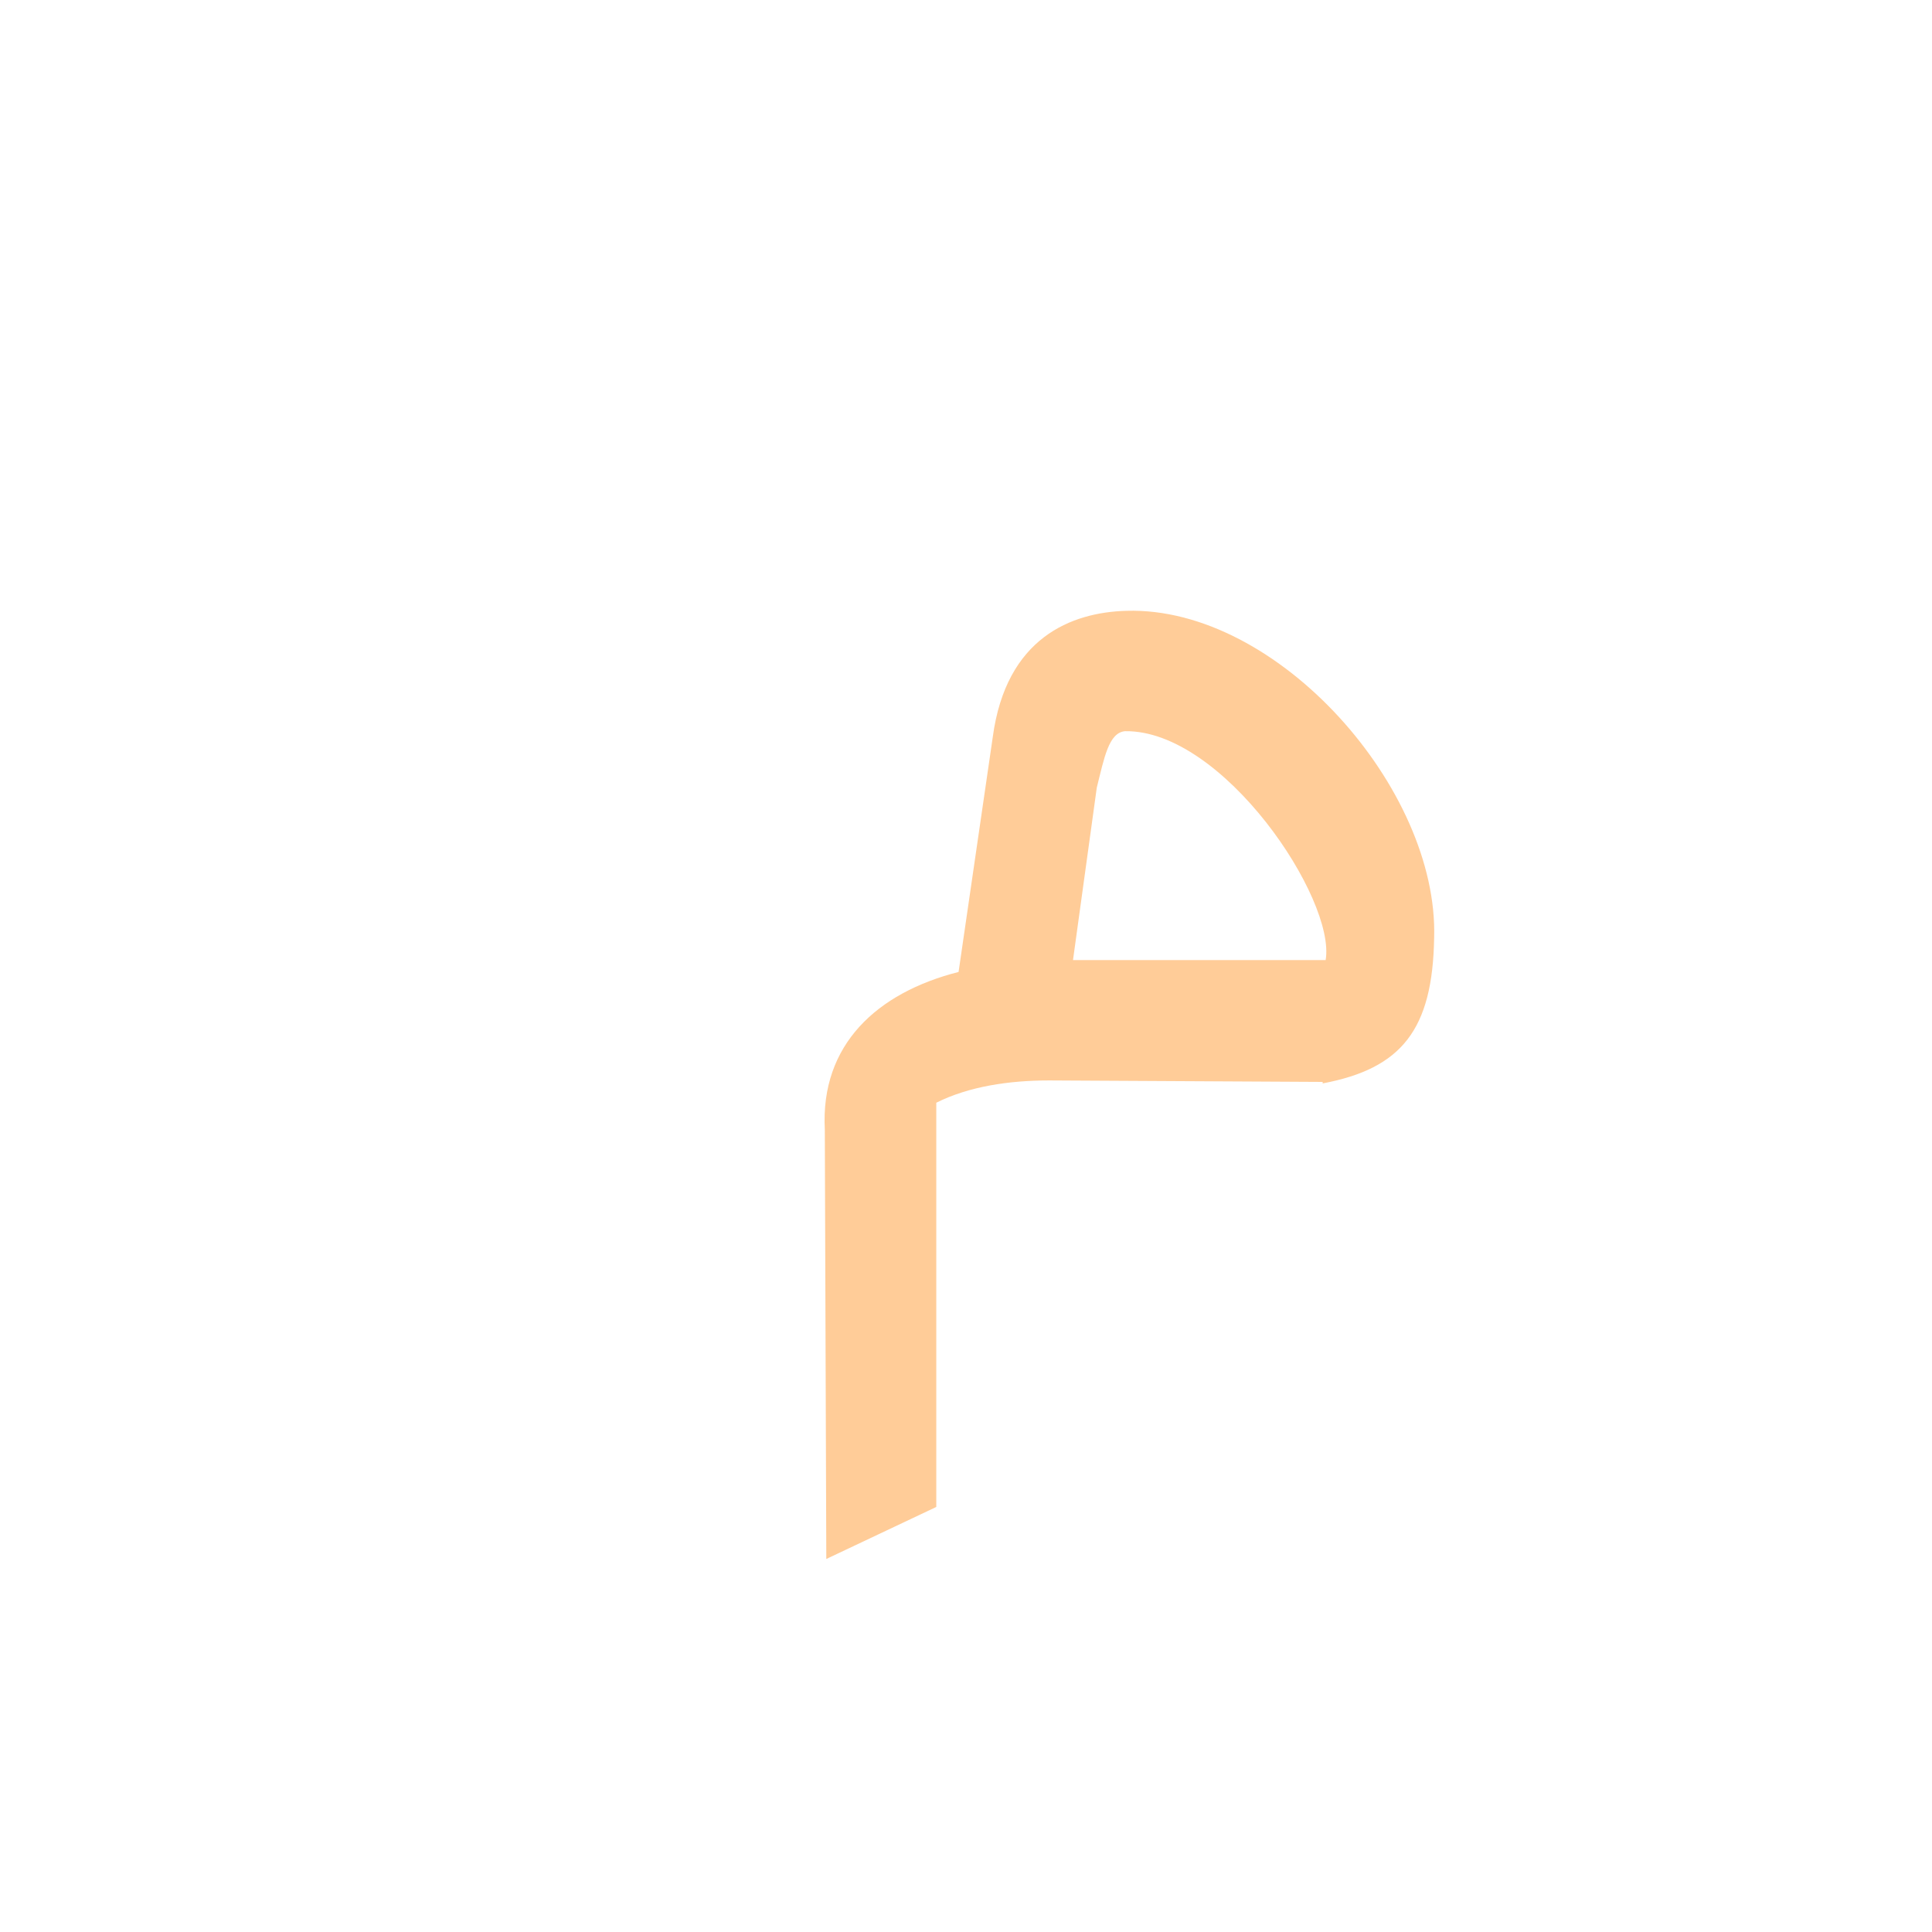 <?xml version="1.0" encoding="UTF-8"?>
<!DOCTYPE svg PUBLIC "-//W3C//DTD SVG 1.0//EN" "http://www.w3.org/TR/2001/REC-SVG-20010904/DTD/svg10.dtd">
<!-- Creator: CorelDRAW -->
<svg xmlns="http://www.w3.org/2000/svg" xml:space="preserve" width="1300px" height="1300px" version="1.0" style="shape-rendering:geometricPrecision; text-rendering:geometricPrecision; image-rendering:optimizeQuality; fill-rule:evenodd; clip-rule:evenodd"
viewBox="0 0 1300 1056"
 xmlns:xlink="http://www.w3.org/1999/xlink">
 <defs>
  <style type="text/css">
   <![CDATA[
    .fil0 {fill:black;fill-opacity:0.502}
    .fil11 {fill:#1A1A1A;fill-opacity:0.502}
    .fil6 {fill:#663333;fill-opacity:0.502}
    .fil9 {fill:#666633;fill-opacity:0.502}
    .fil3 {fill:#6666FF;fill-opacity:0.502}
    .fil7 {fill:#996633;fill-opacity:0.502}
    .fil4 {fill:#999933;fill-opacity:0.502}
    .fil2 {fill:red;fill-opacity:0.502}
    .fil1 {fill:#FF0066;fill-opacity:0.502}
    .fil5 {fill:#FF9933;fill-opacity:0.502}
    .fil8 {fill:#FF99CC;fill-opacity:0.502}
    .fil10 {fill:#9900CC}
   ]]>
  </style>
 </defs>
 <g id="_100:master" visibility="hidden">
  <path class="fil0" d="M870 513l41 -73c8,-78 -69,-203 -156,-188 -43,7 -79,127 -96,182l36 28c8,-35 34,-121 63,-127 46,-10 128,105 112,178z"/>
  <path class="fil1" d="M608 543c42,-52 244,-44 287,-23l16 -80c-55,-19 -379,-64 -364,150l27 385 48 -20 -14 -412z"/>
 </g>
 <g id="Layer_x0020_1" visibility="hidden">
  <path class="fil0" d="M867 523l22 -85c-133,-63 -207,24 -199,125l33 404c0,7 3,9 10,9 64,-36 54,-41 53,-81l-43 -368c11,-17 47,-33 124,-4z"/>
  <path class="fil0" d="M866 522c41,23 96,47 142,47 55,-1 90,-52 92,-104 15,-141 -130,-287 -203,-158 -24,43 -40,77 -55,103l-8 15 32 97zm16 -88c11,-20 22,-43 37,-67 28,-46 113,18 132,111 -67,18 -139,-29 -169,-44z"/>
 </g>
 <g id="Layer_x0020_2" visibility="hidden">
  <path class="fil2" d="M957 484l44 -28c25,-73 -178,-277 -252,-102l-34 78 23 38 41 -81c39,-76 156,41 178,95z"/>
  <path class="fil3" d="M629 576l-53 35 33 356c0,7 4,9 10,9 65,-36 54,-41 54,-81l-44 -319z"/>
  <path class="fil4" d="M576 611l53 -35c28,-27 73,-37 103,-37 66,-1 110,29 163,29 66,1 122,-99 105,-146 -23,37 -55,65 -96,65 -37,0 -97,-33 -173,-32 -61,1 -166,37 -155,156z"/>
 </g>
 <g id="Layer_x0020_3" visibility="hidden">
  <path class="fil2" d="M906 552l42 -15c67,-111 -154,-287 -205,-144l-33 96 22 37 32 -78c24,-61 139,40 142,104z"/>
  <path class="fil4" d="M610 692l62 17c-2,-55 -23,-94 60,-100 77,-5 173,6 217,-74 14,-25 18,-39 0,-84 -9,15 -22,3 -34,21 -44,64 -110,51 -183,56 -114,8 -134,75 -122,164z"/>
  <path class="fil3" d="M661 574l-53 61 12 322c0,14 6,20 22,10 24,-16 49,-28 47,-57l-28 -336z"/>
 </g>
 <g id="Layer_x0020_6" visibility="hidden">
  <path class="fil5" d="M951 487c-109,-11 -301,-54 -301,117l0 45c0,-12 9,14 11,4 25,-133 177,-96 273,-84l17 -82z"/>
  <path class="fil6" d="M706 555l-56 65 0 257c0,17 4,23 19,8l34 -35c12,-12 13,-16 12,-38l-9 -257z"/>
  <path class="fil6" d="M975 479c0,17 -15,8 -24,8l-17 82c49,0 90,-57 90,-131 0,-72 -80,-162 -163,-162 -59,0 -106,44 -99,138l7 73 49 10 -6 -71c-3,-48 12,-68 41,-69 48,0 122,74 122,122z"/>
 </g>
 <g id="Layer_x0020_7" visibility="hidden">
  <path class="fil6" d="M925 489c15,-76 -86,-163 -165,-163 -59,-1 -85,133 -87,181l26 8c9,-58 28,-105 50,-105 31,0 138,37 137,113 11,3 23,-15 39,-34z"/>
  <path class="fil6" d="M624 555l-56 65 0 257c0,17 4,23 19,8l34 -35c12,-12 13,-16 12,-38l-9 -257z"/>
  <path class="fil6" d="M850 601c41,0 83,-82 76,-127l-49 38c-48,40 -333,-119 -308,154 0,-130 206,-65 281,-65z"/>
 </g>
 <g id="Layer_x0020_8" visibility="hidden">
  <path class="fil7" d="M563 625l0 281c1,12 11,12 19,3l35 -35c11,-12 12,-16 11,-37l-9 -278 -56 66z"/>
  <path class="fil8" d="M950 554l20 -80c-70,86 -186,32 -278,29 -60,-1 -129,17 -129,122l0 42c25,-56 62,-81 109,-81 97,-2 219,59 278,-32z"/>
  <path class="fil9" d="M677 514l38 22c8,-43 17,-173 87,-153 42,13 112,59 124,105 6,22 -8,26 -42,33l-1 75c65,-4 101,-84 93,-143 -10,-71 -94,-145 -162,-153 -115,-15 -126,134 -137,214z"/>
 </g>
 <g id="Layer_x0020_9" visibility="hidden">
  <path class="fil5" d="M727 620c31,15 97,30 133,30 79,0 134,-44 124,-138 -8,-82 -75,-186 -177,-187 -37,-1 -81,18 -95,64l-29 103 44 128zm16 -83l35 -109c6,-19 14,-22 26,-22 46,0 102,75 107,123 2,19 -9,34 -24,38 -39,10 -112,-15 -144,-30z"/>
  <path class="fil10" d="M701 612c-59,-19 -100,5 -116,70l-29 -39c-1,-112 79,-136 163,-110l78 24 -19 81 -77 -26z"/>
  <polygon class="fil11" points="556,927 556,636 630,602 630,892 "/>
 </g>
 <g id="Layer_x0020_10" visibility="hidden">
  <path class="fil5" d="M639 539l65 31c11,-17 20,-36 31,-58l34 -75c9,-18 12,-26 23,-24 65,12 109,124 97,164l-21 81c50,0 81,-33 91,-81 21,-109 -50,-226 -151,-244 -36,-6 -76,15 -97,58l-46 99c-10,21 -18,37 -26,49z"/>
  <path class="fil5" d="M732 529l-60 -45 44 128c31,24 116,45 152,46l21 -81c-41,0 -112,-20 -157,-48z"/>
  <path class="fil10" d="M699 606c-57,-25 -98,11 -114,76l-29 -39c-1,-112 80,-150 161,-117l80 34 -19 80 -79 -34z"/>
  <polygon class="fil11" points="556,927 556,636 630,602 630,892 "/>
 </g>
 <g id="Layer_x0020_11">
  <path class="fil5" d="M890 606l-184 -1c-27,0 -54,4 -76,15l0 272 -74 35 -1 -289c-3,-57 35,-92 90,-106l23 -158c9,-67 53,-84 90,-85 102,-3 210,120 207,220 -1,62 -22,88 -75,98l0 -1zm2 -82c7,-41 -69,-155 -135,-154 -11,1 -14,18 -19,38l-16 116 170 0 0 0z"/>
 </g>
</svg>

